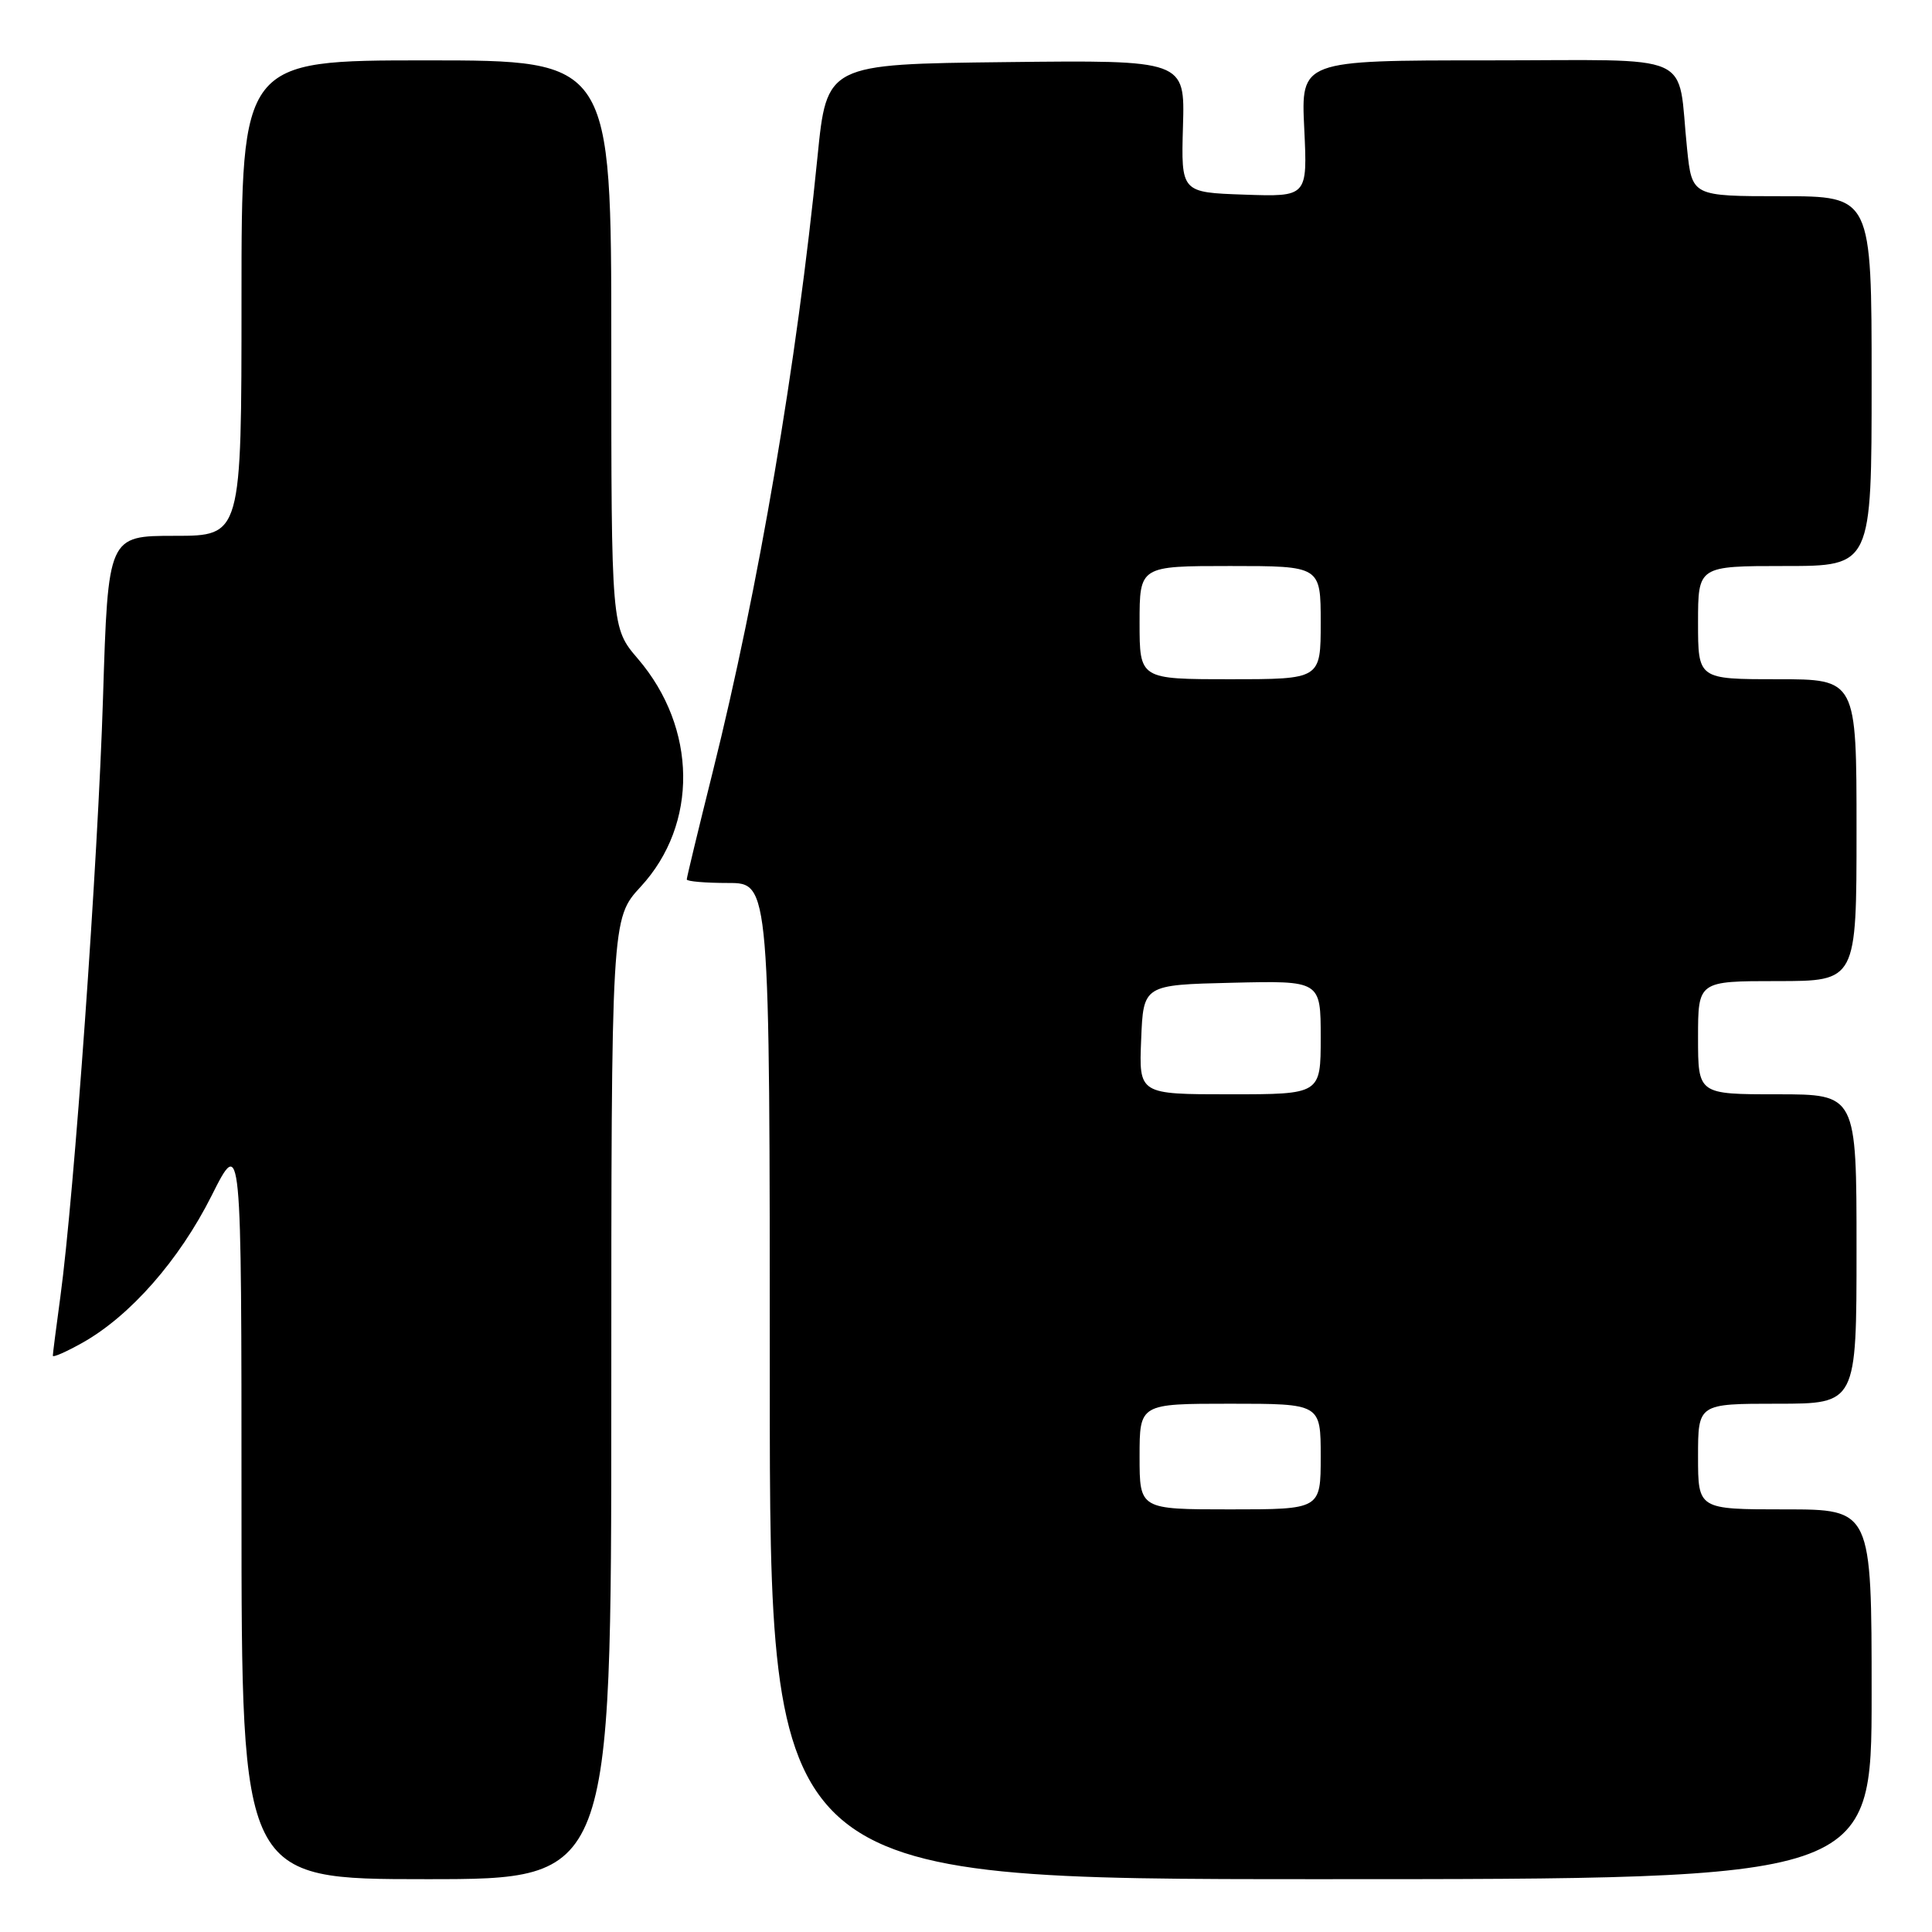 <?xml version="1.0" encoding="UTF-8" standalone="no"?>
<!DOCTYPE svg PUBLIC "-//W3C//DTD SVG 1.1//EN" "http://www.w3.org/Graphics/SVG/1.1/DTD/svg11.dtd" >
<svg xmlns="http://www.w3.org/2000/svg" xmlns:xlink="http://www.w3.org/1999/xlink" version="1.1" viewBox="0 0 256 256">
 <g >
 <path fill="currentColor"
d=" M 81.00 185.36 C 81.00 121.72 81.00 121.72 84.90 117.49 C 92.54 109.21 92.38 96.48 84.54 87.31 C 81.00 83.18 81.00 83.18 81.00 45.59 C 81.00 8.00 81.00 8.00 56.50 8.00 C 32.00 8.00 32.00 8.00 32.00 39.50 C 32.00 71.00 32.00 71.00 23.16 71.00 C 14.32 71.00 14.32 71.00 13.65 92.45 C 12.98 114.13 9.83 158.36 8.00 171.82 C 7.45 175.85 7.00 179.37 7.00 179.64 C 7.00 179.91 8.77 179.13 10.93 177.92 C 17.26 174.36 23.74 166.98 28.02 158.47 C 32.00 150.54 32.00 150.54 32.00 199.77 C 32.00 249.00 32.00 249.00 56.50 249.00 C 81.00 249.00 81.00 249.00 81.00 185.36 Z  M 248.00 224.50 C 248.00 200.00 248.00 200.00 236.50 200.00 C 225.00 200.00 225.00 200.00 225.00 193.00 C 225.00 186.00 225.00 186.00 235.50 186.00 C 246.00 186.00 246.00 186.00 246.00 165.50 C 246.00 145.00 246.00 145.00 235.50 145.00 C 225.00 145.00 225.00 145.00 225.00 137.50 C 225.00 130.00 225.00 130.00 235.50 130.00 C 246.00 130.00 246.00 130.00 246.00 110.00 C 246.00 90.00 246.00 90.00 235.50 90.00 C 225.00 90.00 225.00 90.00 225.00 82.50 C 225.00 75.00 225.00 75.00 236.50 75.00 C 248.00 75.00 248.00 75.00 248.00 50.50 C 248.00 26.00 248.00 26.00 236.10 26.00 C 224.20 26.00 224.20 26.00 223.55 19.75 C 222.18 6.63 225.26 8.00 197.11 8.00 C 172.38 8.00 172.38 8.00 172.82 17.04 C 173.25 26.08 173.25 26.08 164.87 25.79 C 156.50 25.50 156.50 25.50 156.75 16.73 C 157.01 7.96 157.01 7.96 133.28 8.23 C 109.55 8.50 109.55 8.50 108.32 20.80 C 105.59 48.16 100.51 77.95 94.44 102.28 C 92.55 109.85 91.00 116.26 91.00 116.53 C 91.00 116.79 93.47 117.00 96.50 117.00 C 102.00 117.00 102.00 117.00 102.00 183.00 C 102.00 249.00 102.00 249.00 175.00 249.00 C 248.00 249.00 248.00 249.00 248.00 224.50 Z  M 151.00 193.00 C 151.00 186.00 151.00 186.00 163.00 186.00 C 175.00 186.00 175.00 186.00 175.00 193.00 C 175.00 200.00 175.00 200.00 163.00 200.00 C 151.00 200.00 151.00 200.00 151.00 193.00 Z  M 151.21 137.75 C 151.50 130.50 151.50 130.50 163.25 130.22 C 175.00 129.94 175.00 129.94 175.00 137.47 C 175.00 145.00 175.00 145.00 162.96 145.00 C 150.91 145.00 150.91 145.00 151.21 137.75 Z  M 151.00 82.50 C 151.00 75.00 151.00 75.00 163.00 75.00 C 175.00 75.00 175.00 75.00 175.00 82.50 C 175.00 90.00 175.00 90.00 163.00 90.00 C 151.00 90.00 151.00 90.00 151.00 82.50 Z "/>
</g>
</svg>
